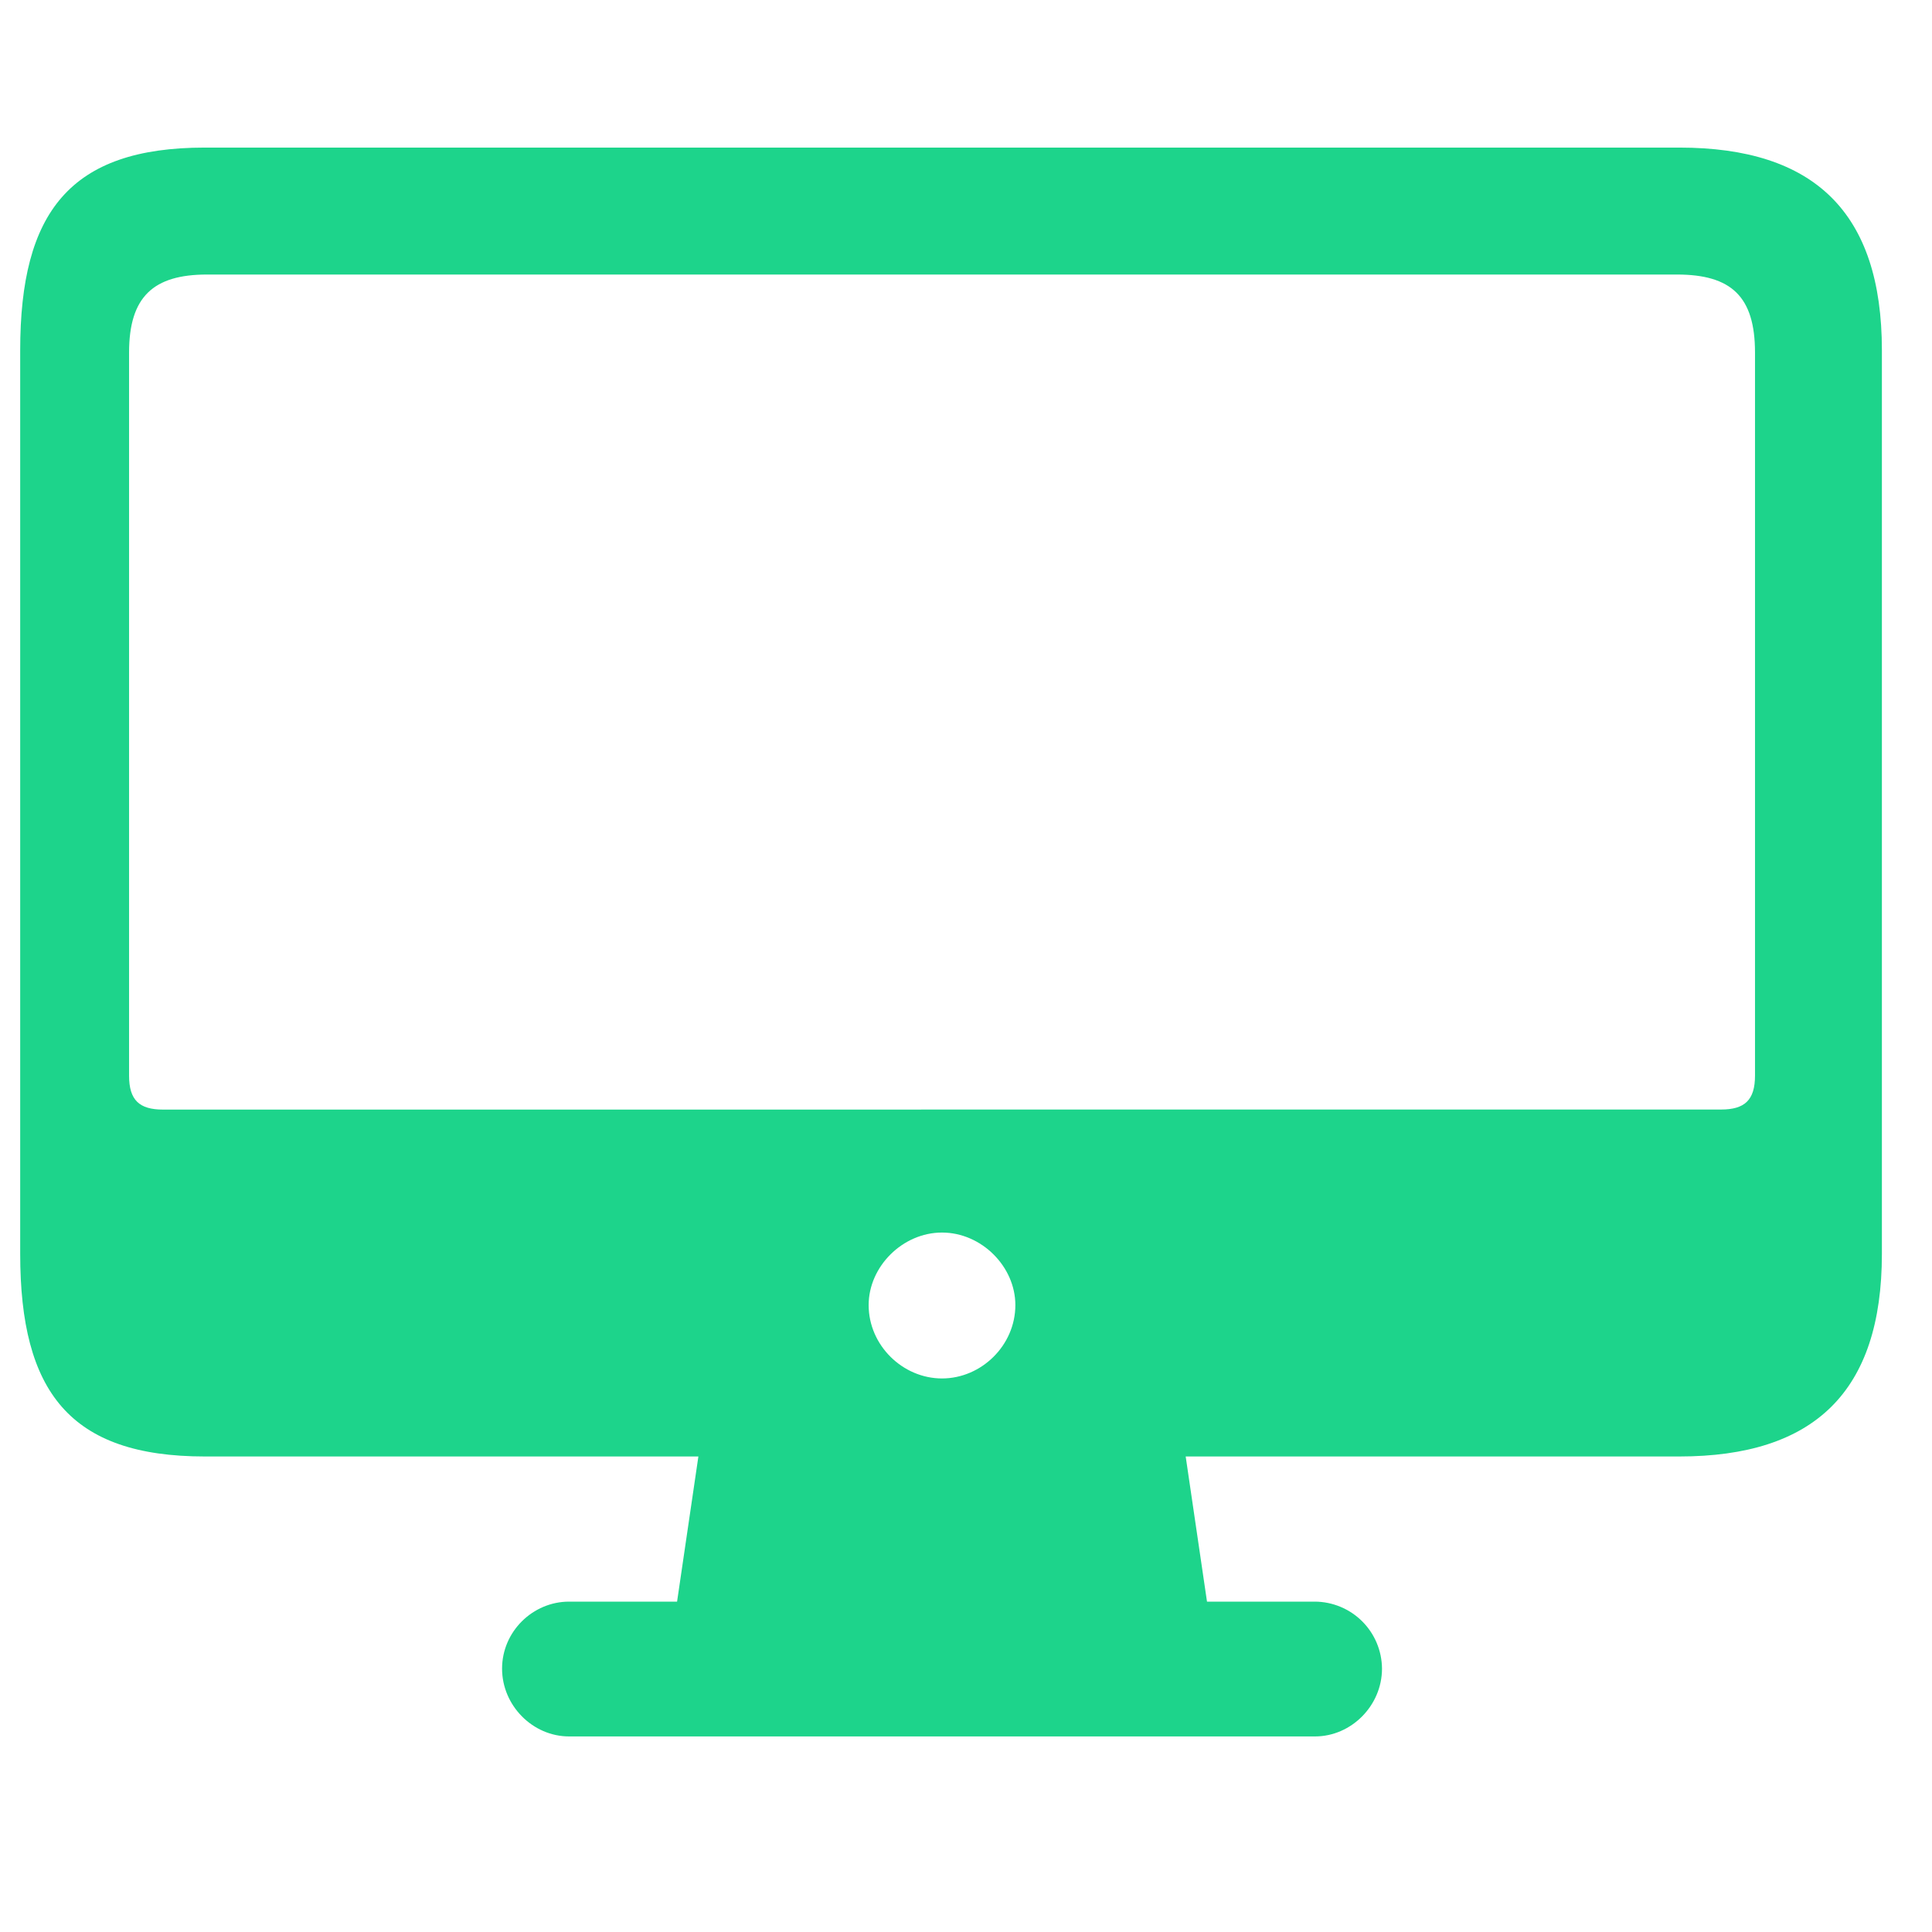 <svg width="31" height="31" viewBox="0 0 31 31" fill="none" xmlns="http://www.w3.org/2000/svg">
<g id="f7:desktopcomputer" clip-path="url(#clip0_1144_652)">
<path id="Vector" d="M3.286 23.37H11.206L10.864 25.699H9.131C8.549 25.699 8.056 26.179 8.056 26.774C8.056 27.368 8.549 27.862 9.131 27.862H21.1C21.682 27.862 22.175 27.368 22.175 26.774C22.173 26.489 22.059 26.217 21.858 26.016C21.657 25.815 21.384 25.701 21.1 25.699H19.367L19.025 23.37H26.945C29.109 23.37 30.196 22.333 30.196 20.119V5.62C30.196 3.406 29.109 2.368 26.945 2.368H3.286C1.122 2.368 0.324 3.406 0.324 5.62V20.119C0.324 22.333 1.122 23.37 3.286 23.37ZM2.615 17.804C2.236 17.804 2.071 17.652 2.071 17.26V5.657C2.071 4.758 2.464 4.405 3.323 4.405H26.907C27.78 4.405 28.16 4.758 28.16 5.657V17.259C28.16 17.651 27.995 17.803 27.615 17.803L2.615 17.804ZM15.115 22.118C14.483 22.118 13.938 21.586 13.938 20.941C13.938 20.322 14.483 19.777 15.115 19.777C15.748 19.777 16.292 20.322 16.292 20.941C16.292 21.586 15.748 22.118 15.115 22.118Z" fill="#1DD48B"/>
</g>
<defs>
<clipPath id="clip0_1144_652">
<rect width="30.23" height="30.23" fill="white"/>
</clipPath>
</defs>
</svg>

